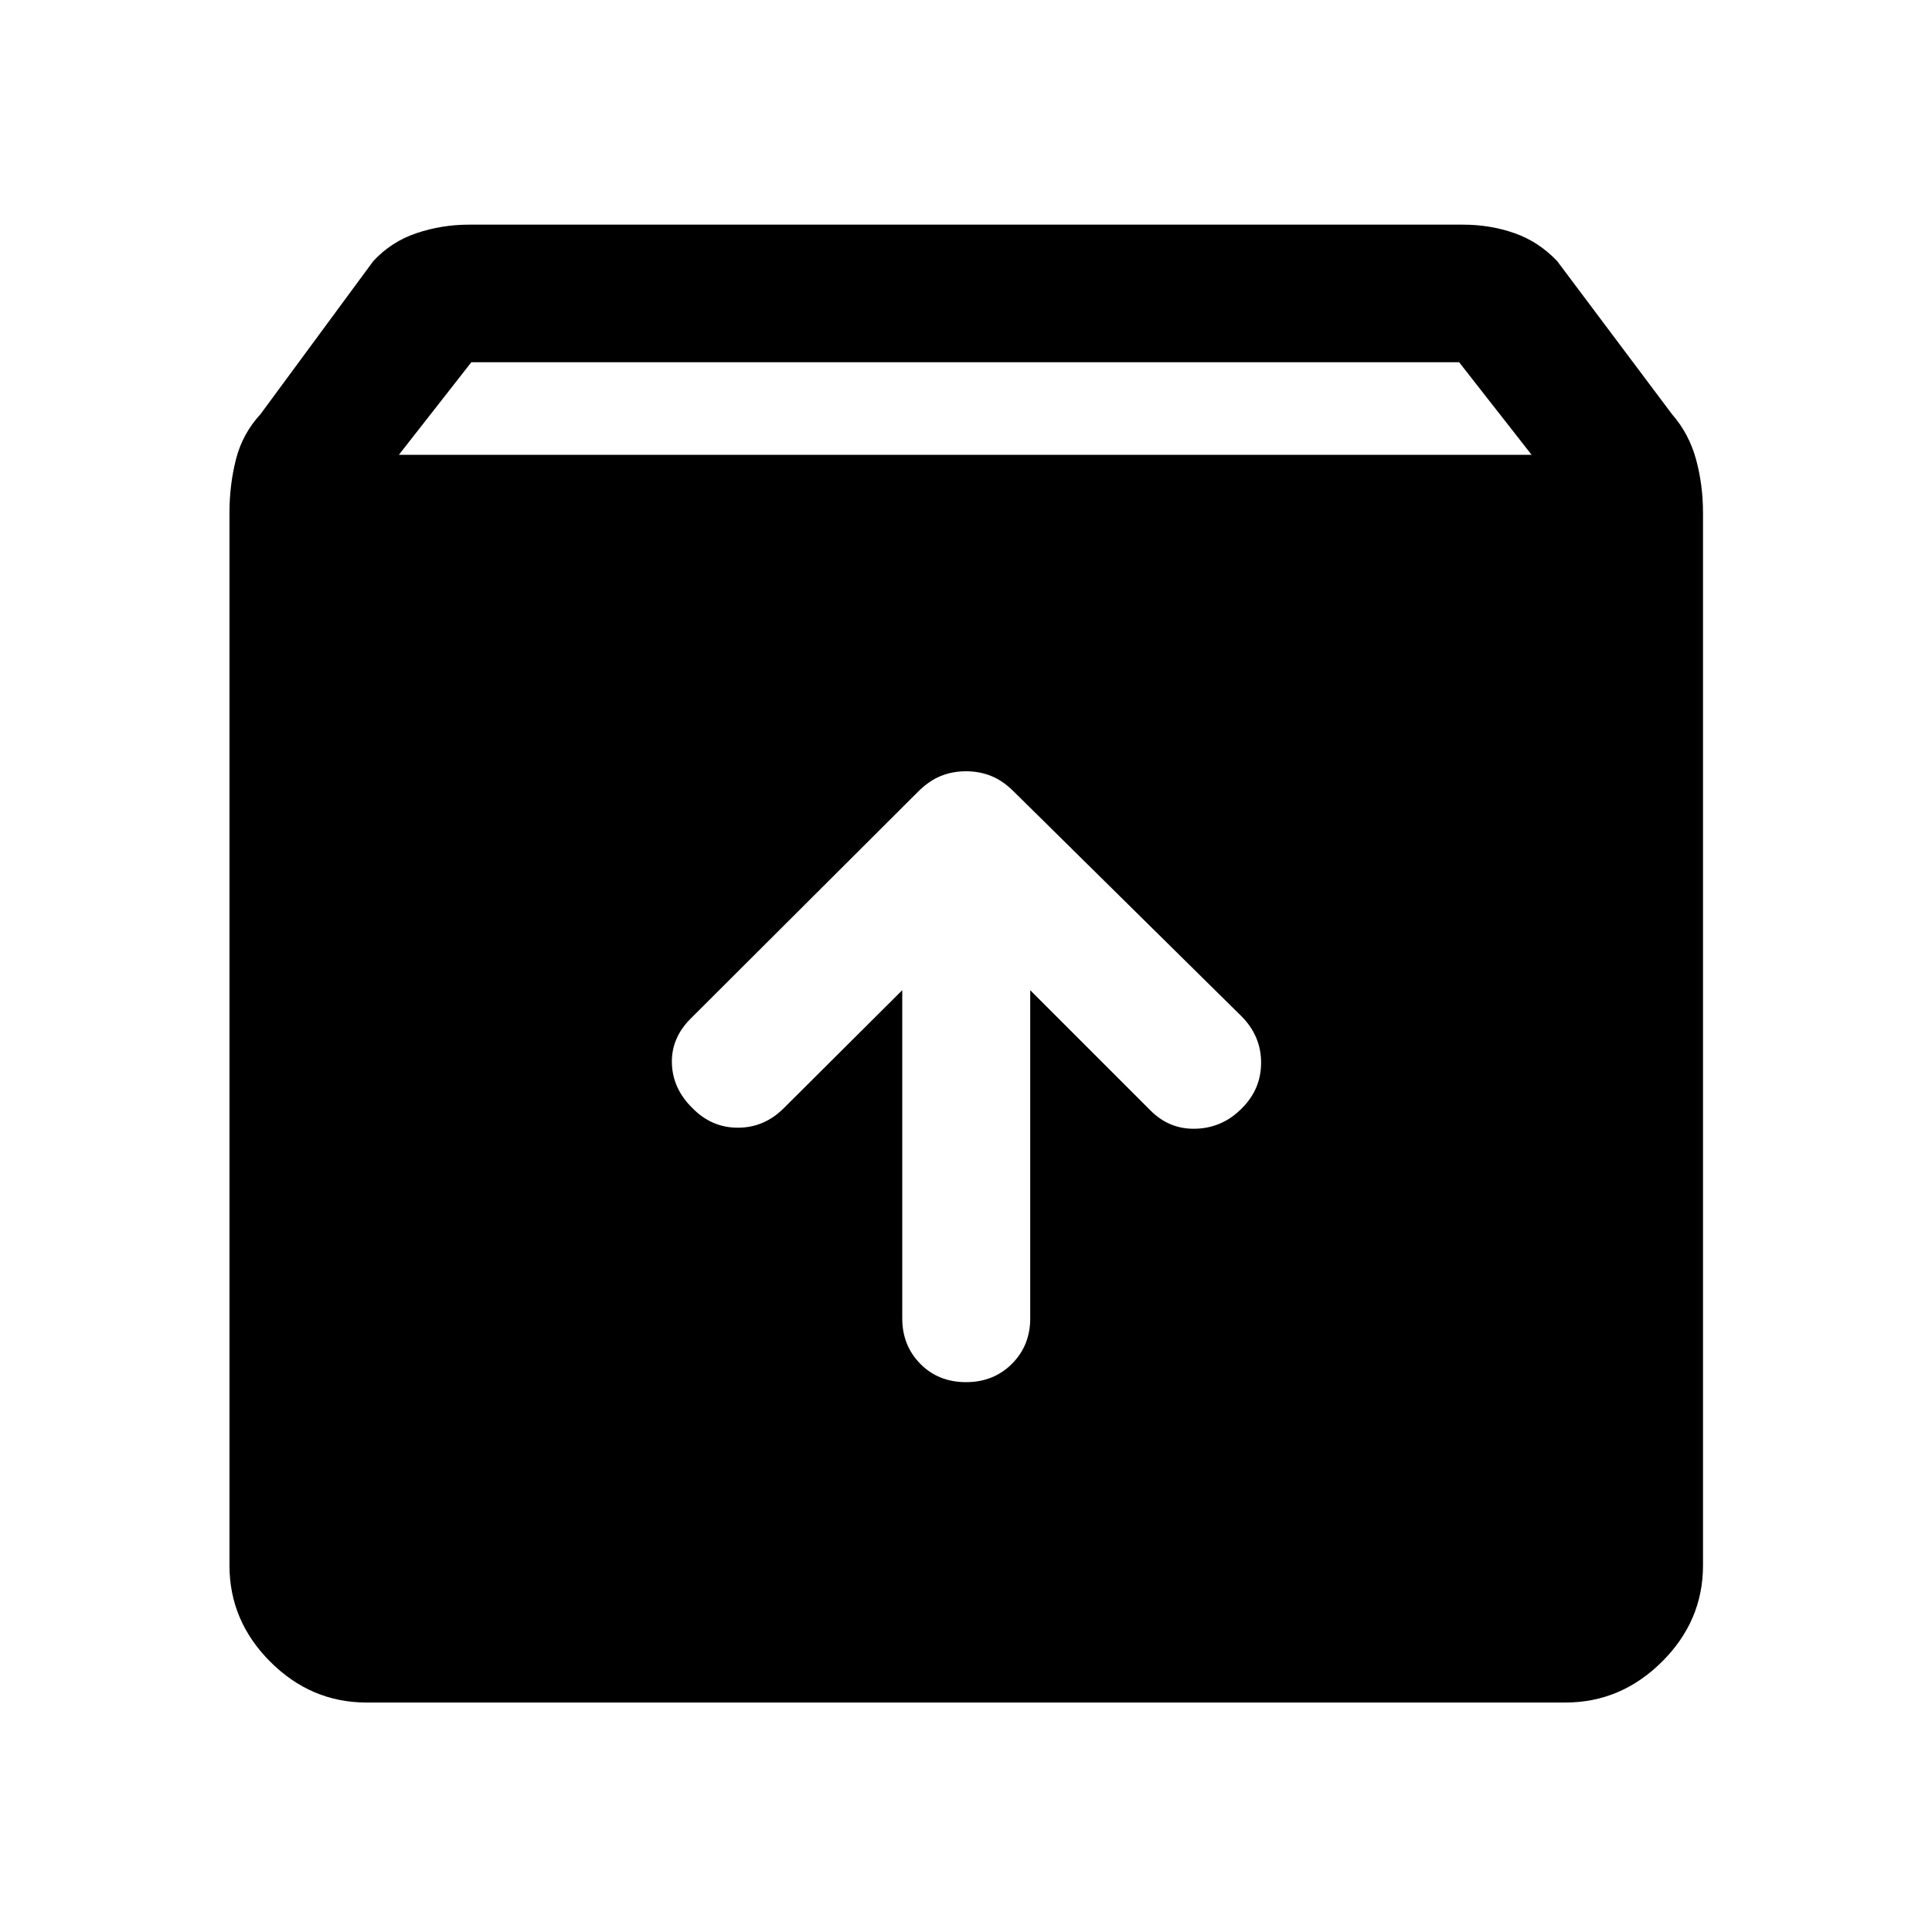 <svg xmlns="http://www.w3.org/2000/svg" width="48" height="48" viewBox="0 96 960 960"><path d="M182.152 941.978q-27.587 0-47.859-20.271-20.271-20.272-20.271-47.859v-523q0-13.957 3.239-26.652 3.239-12.696 12.195-22.414l56-76q8.957-9.717 21.533-13.934 12.576-4.218 26.011-4.218h494q13.435 0 25.511 4.218 12.076 4.217 21.272 13.934l57 76q8.478 9.718 11.956 22.414 3.479 12.695 3.479 26.652v523q0 27.587-20.392 47.859-20.391 20.271-47.978 20.271H182.152ZM198.196 322h562.847l-36-46H234.196l-36 46ZM480 782.783q13.717 0 22.815-9.098t9.098-22.576V588.022l59.848 59.848q9.478 9.478 22.696 8.978 13.217-.5 22.695-10.218 9.478-9.478 9.478-22.576 0-13.097-9.478-22.815L503.87 489.435q-5.479-5.478-11.316-7.837-5.837-2.359-12.554-2.359-6.717 0-12.554 2.359-5.837 2.359-11.316 7.837L342.848 602.478q-9.478 9.718-8.978 22.196.5 12.478 10.217 21.956 9.478 9.718 22.576 9.718t22.815-9.718l58.848-58.608v163.087q0 13.478 8.978 22.576 8.979 9.098 22.696 9.098Z"/></svg>